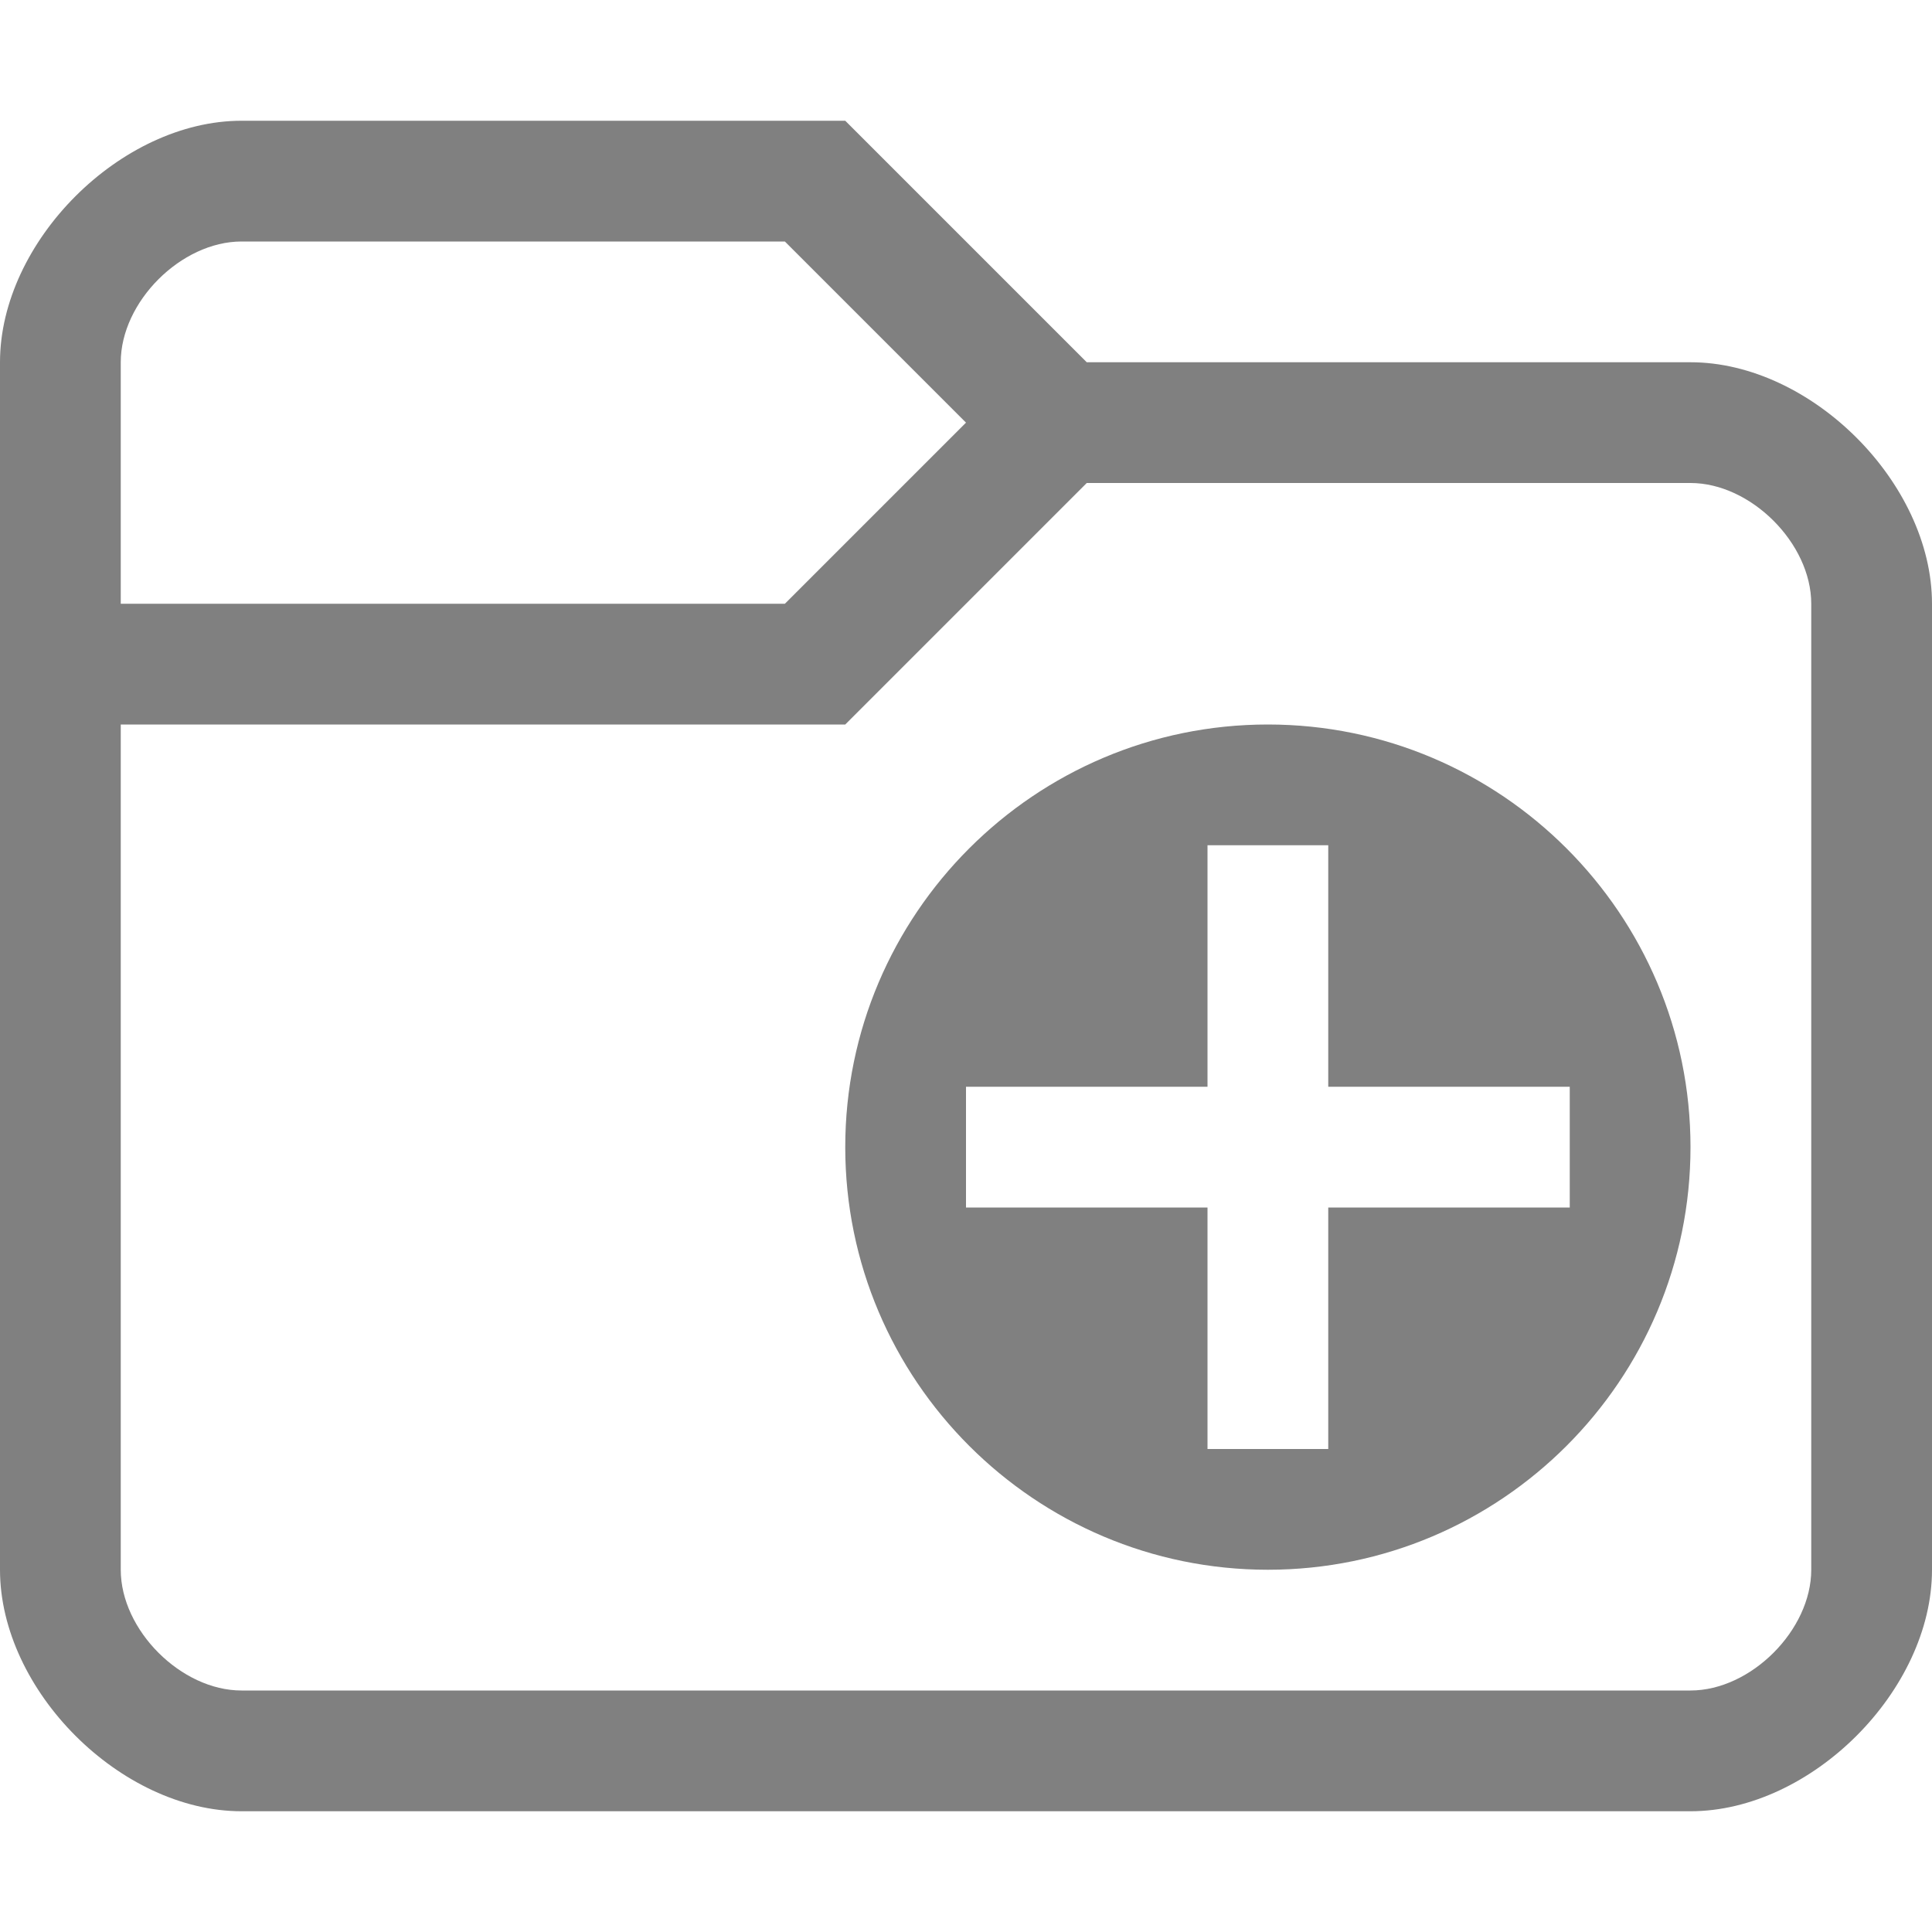 <?xml version="1.0" encoding="utf-8"?>
<svg width="16" height="16" viewBox="0 0 16 16" fill="gray" xmlns="http://www.w3.org/2000/svg">
<path d="M9 3L7 1L2 1C1 1 0 2 0 3L0 13C0 14 1 15 2 15L14 15L14 15C15 15 16 14 16 13L16 5C16 4 15 3 14 3L9 3ZM1 6L7 6L9 4L14 4C14.5 4 15 4.5 15 5L15 13C15 13.5 14.5 14 14 14L2 14C1.5 14 1 13.5 1 13L1 6ZM6.5 2L2 2C1.5 2 1 2.5 1 3L1 5L6.5 5L8 3.5L6.5 2Z" fill-rule="evenodd"/>
<path id="+" d="M3.5 0C1.57 0 0 1.57 0 3.5C0 5.43 1.57 7 3.5 7C5.43 7 7 5.43 7 3.5C7 1.57 5.43 0 3.5 0ZM4 3L4 1L3 1L3 3L1 3L1 4L3 4L3 6L4 6L4 4L6 4L6 3L4 3L4 3Z" fill-rule="evenodd" transform="translate(7 6)"/>
</svg>
